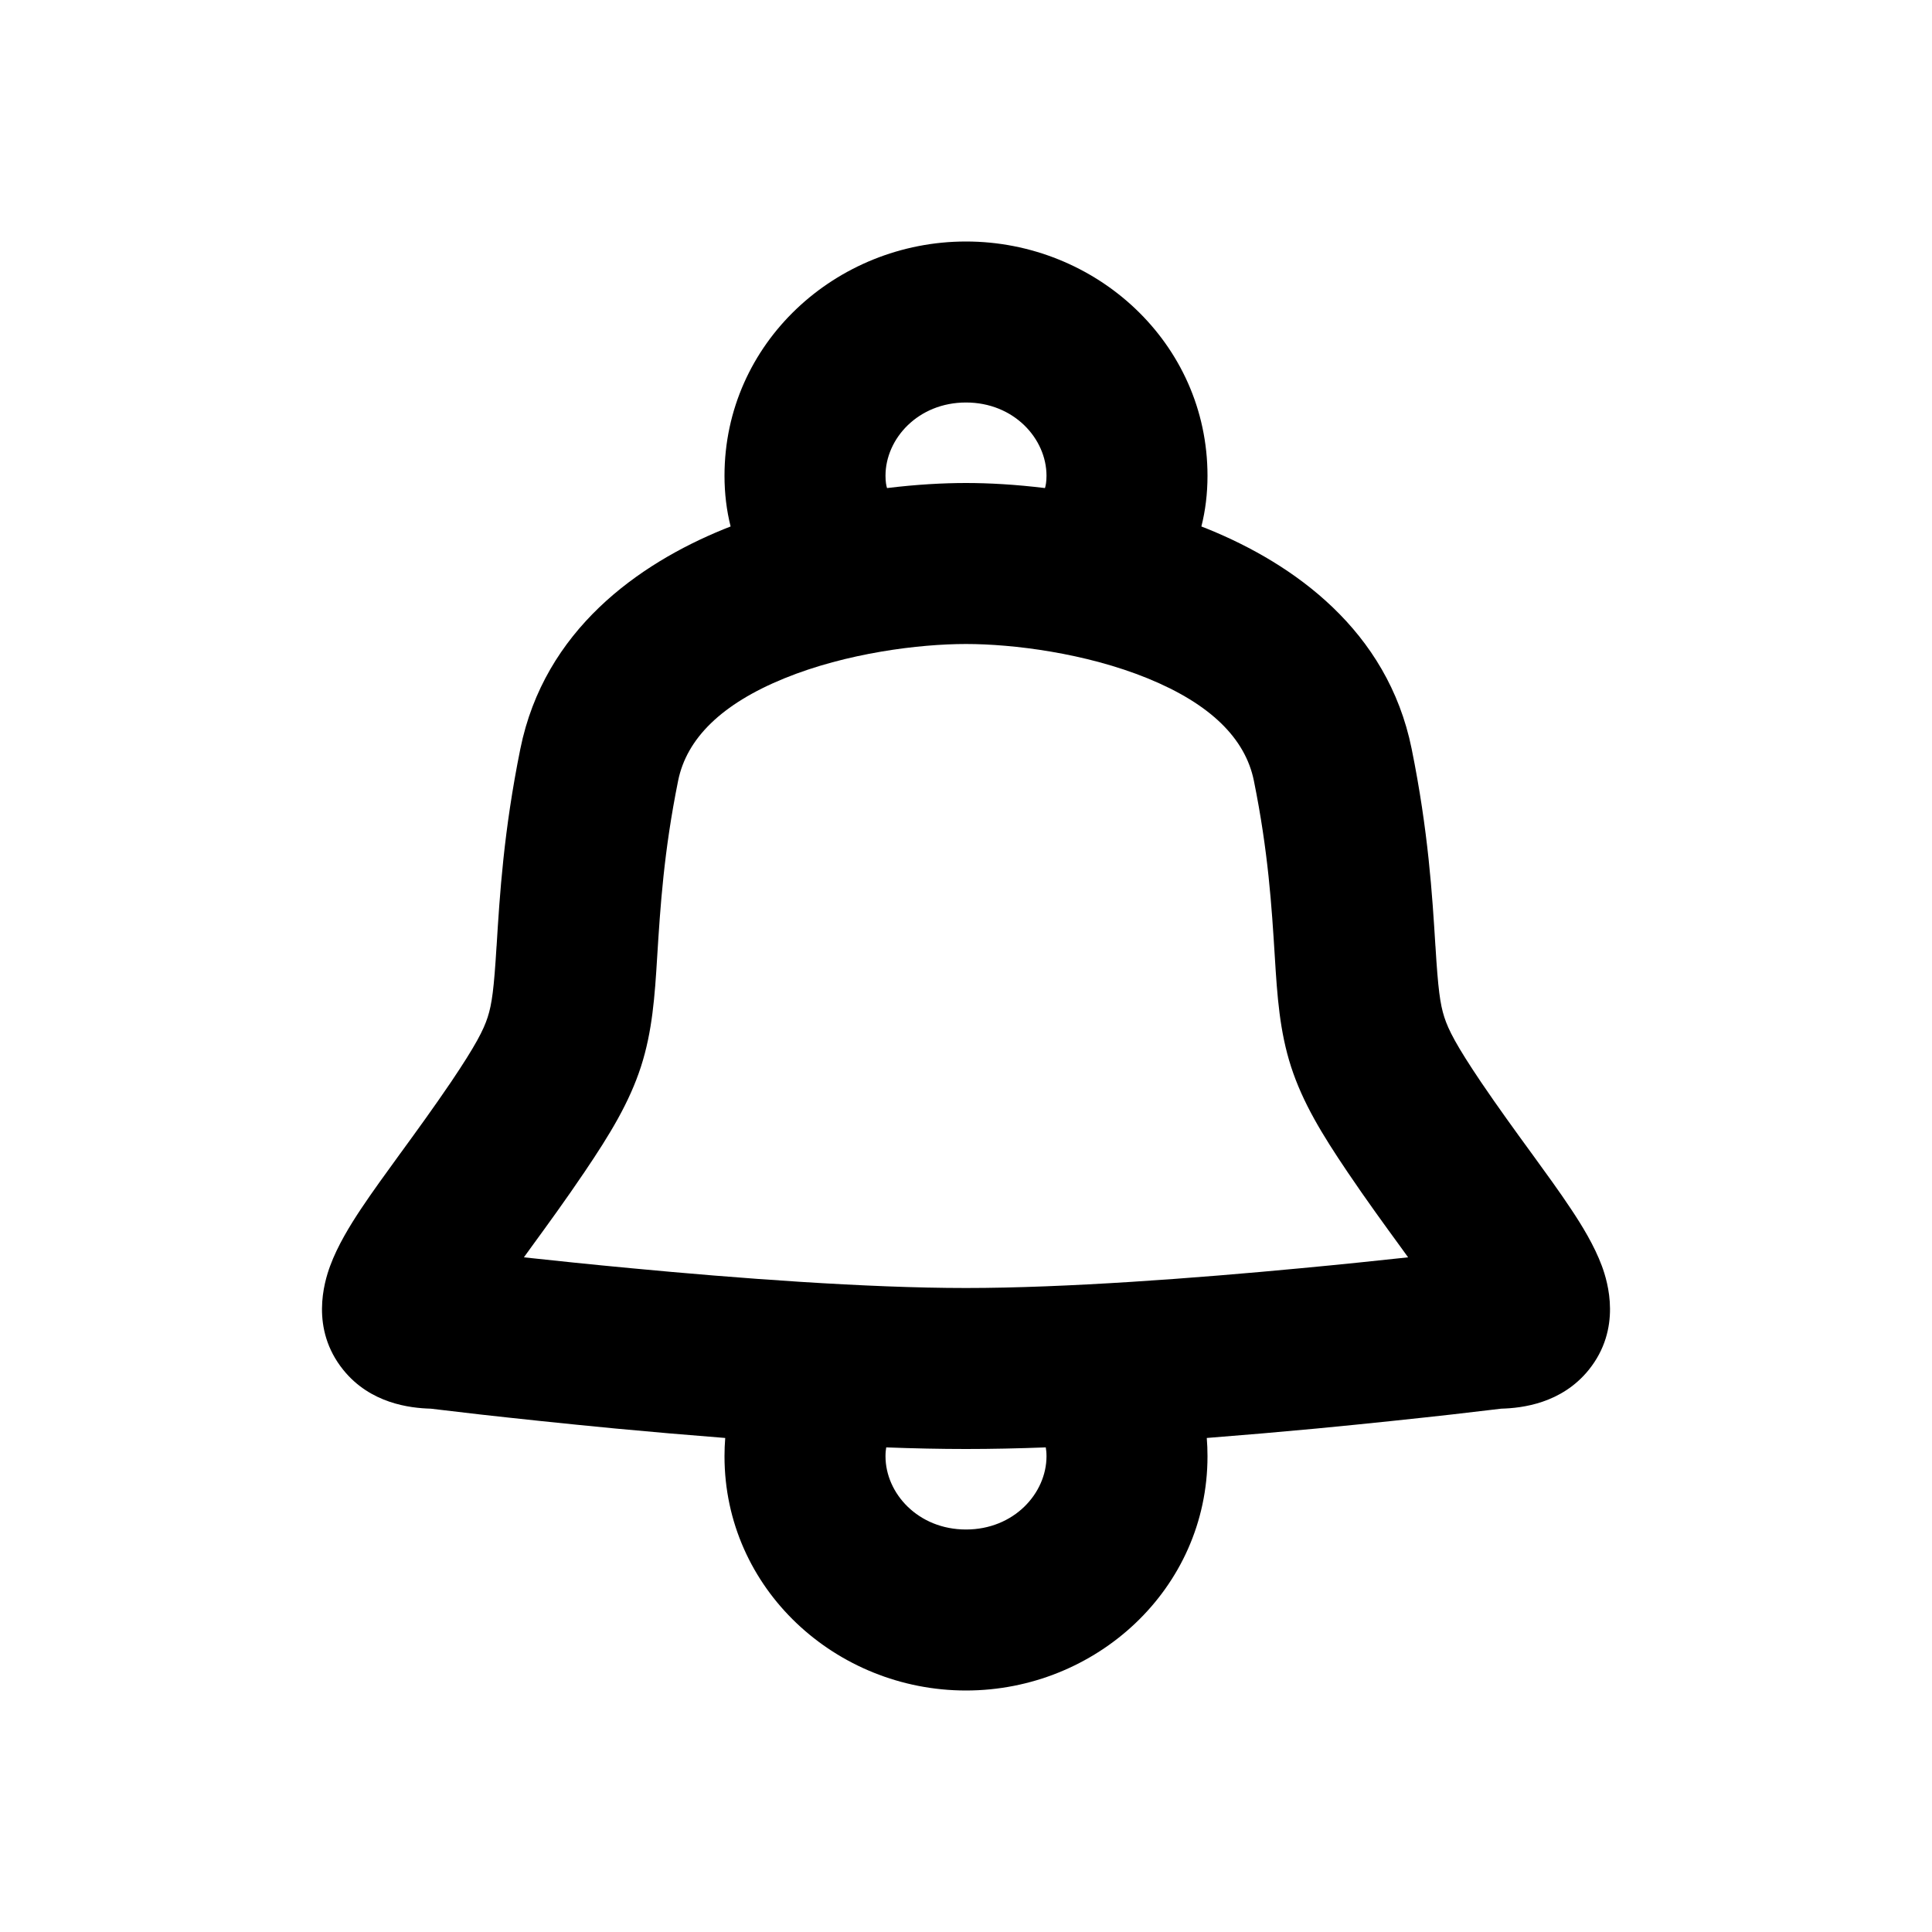 <svg width="24" height="24" viewBox="0 0 24 24" fill="none" xmlns="http://www.w3.org/2000/svg">
<path fill-rule="evenodd" clip-rule="evenodd" d="M9 5.91C9 6.131 9.026 6.342 9.076 6.54C9.047 6.551 9.019 6.562 8.99 6.574C7.934 7.005 6.763 7.825 6.464 9.302C6.257 10.324 6.208 11.116 6.169 11.749L6.168 11.758C6.136 12.283 6.111 12.472 6.058 12.636C6.007 12.794 5.91 12.985 5.603 13.441C5.392 13.752 5.181 14.043 4.979 14.32L4.97 14.332C4.798 14.569 4.626 14.805 4.484 15.018C4.348 15.223 4.194 15.473 4.101 15.726C4.026 15.929 3.852 16.506 4.264 17.017C4.6 17.434 5.09 17.492 5.351 17.499L5.478 17.514C5.594 17.528 5.763 17.548 5.973 17.572C6.393 17.619 6.98 17.682 7.649 17.746C8.074 17.786 8.535 17.826 9.009 17.863C9.003 17.937 9 18.013 9 18.09C9 19.74 10.387 21 12 21C13.613 21 15 19.74 15 18.09C15 18.013 14.997 17.937 14.991 17.863C15.465 17.826 15.926 17.786 16.351 17.746C17.02 17.682 17.607 17.619 18.027 17.572C18.237 17.548 18.406 17.528 18.522 17.514L18.649 17.499C18.91 17.492 19.399 17.434 19.736 17.017C20.148 16.506 19.974 15.929 19.899 15.726C19.805 15.473 19.652 15.223 19.515 15.018C19.374 14.805 19.202 14.569 19.03 14.332L19.021 14.32C18.819 14.043 18.608 13.752 18.397 13.441C18.09 12.985 17.993 12.794 17.942 12.636C17.889 12.472 17.864 12.283 17.832 11.758L17.831 11.749C17.792 11.116 17.743 10.324 17.536 9.302C17.237 7.825 16.066 7.005 15.01 6.574C14.981 6.562 14.953 6.551 14.924 6.54C14.974 6.343 15 6.132 15 5.91C15 4.26 13.613 3 12 3C10.387 3 9 4.26 9 5.91ZM12 5C11.404 5 11 5.45 11 5.91C11 5.986 11.01 6.035 11.019 6.063C11.384 6.018 11.719 6 12 6C12.281 6 12.616 6.018 12.981 6.063C12.99 6.034 13 5.986 13 5.91C13 5.45 12.596 5 12 5ZM12.991 17.98C12.648 17.993 12.314 18 12 18C11.686 18 11.352 17.993 11.009 17.98C11.004 18.008 11 18.044 11 18.09C11 18.55 11.404 19 12 19C12.596 19 13 18.55 13 18.09C13 18.044 12.996 18.008 12.991 17.98ZM9.745 8.426C8.962 8.745 8.53 9.175 8.424 9.698C8.246 10.581 8.203 11.259 8.164 11.882C8.134 12.374 8.104 12.811 7.962 13.251C7.817 13.697 7.579 14.088 7.261 14.559C7.029 14.903 6.798 15.22 6.599 15.493L6.508 15.619C6.878 15.659 7.334 15.707 7.837 15.754C9.154 15.879 10.761 16 12 16C13.239 16 14.845 15.879 16.163 15.754C16.666 15.707 17.122 15.659 17.492 15.619L17.401 15.493C17.202 15.22 16.971 14.903 16.739 14.559C16.421 14.088 16.183 13.697 16.038 13.251C15.896 12.811 15.866 12.374 15.836 11.882C15.797 11.259 15.755 10.581 15.576 9.698C15.47 9.175 15.038 8.745 14.255 8.426C13.484 8.112 12.582 8 12 8C11.418 8 10.516 8.112 9.745 8.426Z" fill="black"/>
</svg>
